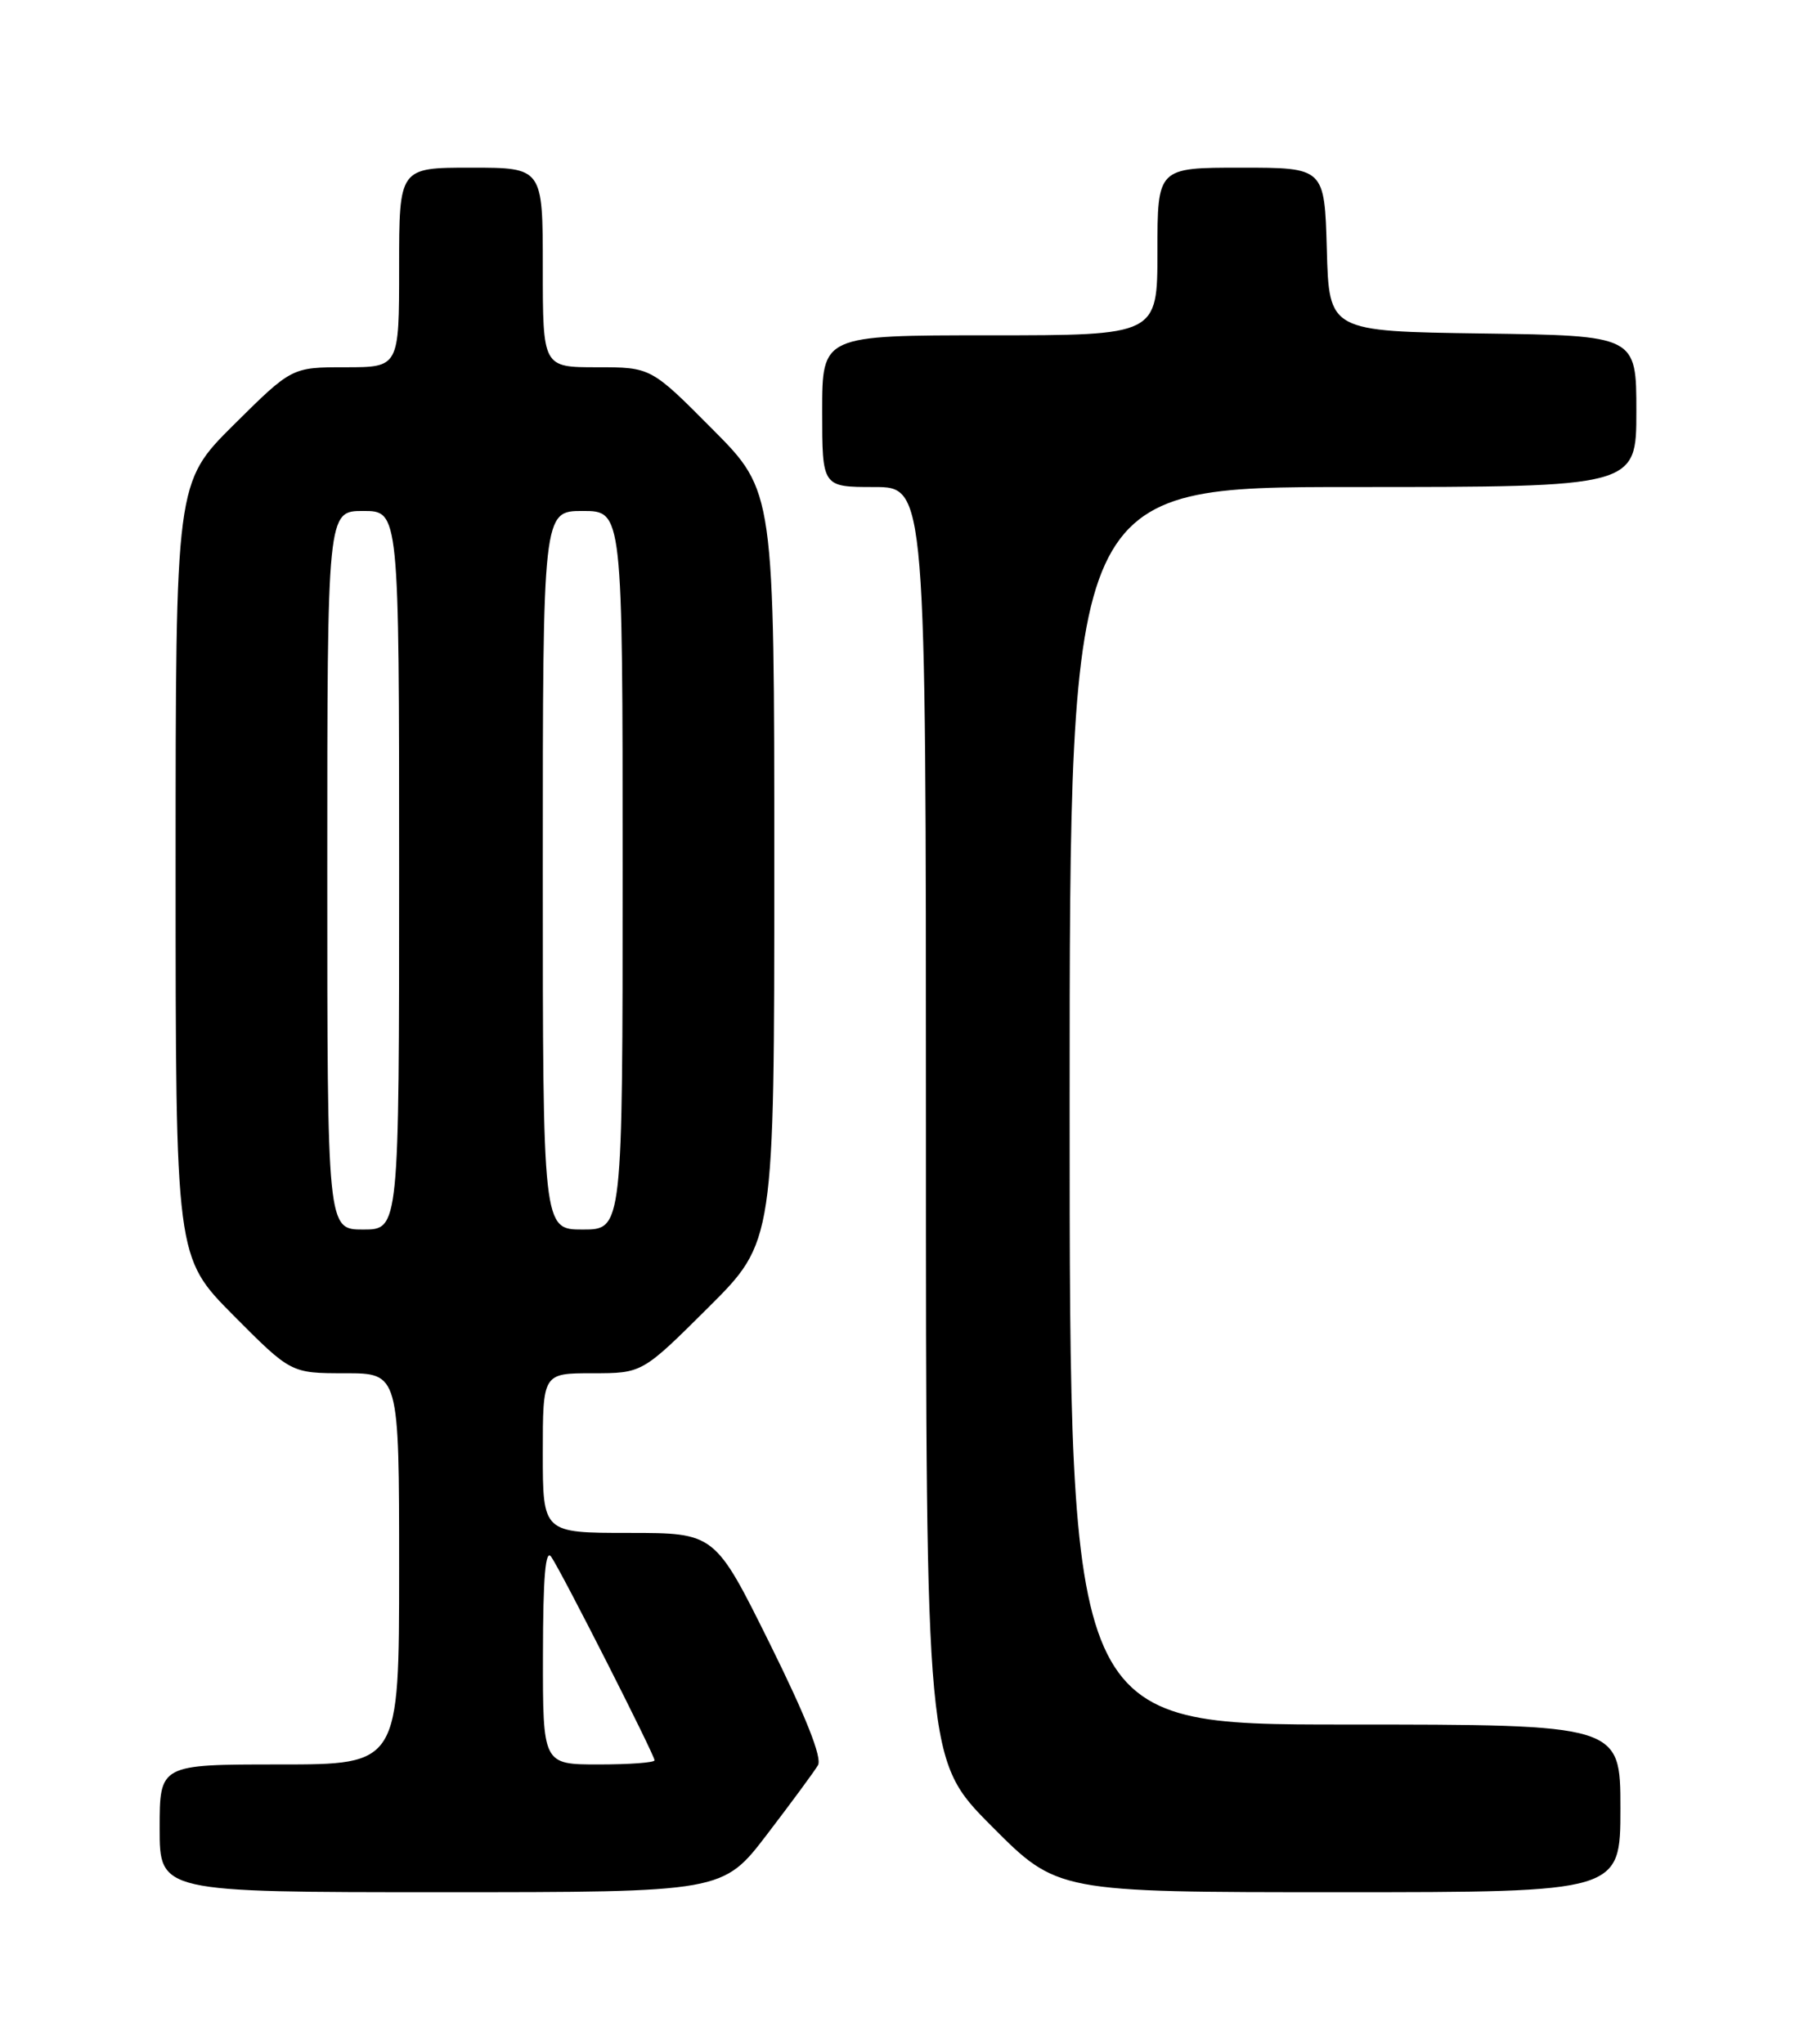 <?xml version="1.0" encoding="UTF-8" standalone="no"?>
<!DOCTYPE svg PUBLIC "-//W3C//DTD SVG 1.1//EN" "http://www.w3.org/Graphics/SVG/1.1/DTD/svg11.dtd" >
<svg xmlns="http://www.w3.org/2000/svg" xmlns:xlink="http://www.w3.org/1999/xlink" version="1.1" viewBox="0 0 226 256">
 <g >
 <path fill="currentColor"
d=" M 96.10 229.75 C 99.15 225.76 102.02 221.87 102.47 221.10 C 103.02 220.18 100.96 214.99 96.43 205.85 C 89.56 192.00 89.56 192.00 78.78 192.00 C 68.00 192.00 68.00 192.00 68.00 182.00 C 68.00 172.00 68.00 172.00 74.23 172.00 C 80.46 172.00 80.46 172.00 88.73 163.77 C 97.00 155.54 97.00 155.54 97.00 108.54 C 97.00 61.54 97.00 61.54 89.27 53.77 C 81.55 46.00 81.55 46.00 74.77 46.00 C 68.00 46.00 68.00 46.00 68.00 33.50 C 68.00 21.00 68.00 21.00 59.00 21.00 C 50.00 21.00 50.00 21.00 50.00 33.50 C 50.00 46.00 50.00 46.00 43.27 46.00 C 36.55 46.00 36.55 46.00 29.27 53.22 C 22.00 60.45 22.00 60.45 22.00 108.95 C 22.00 157.45 22.00 157.45 29.22 164.73 C 36.45 172.00 36.45 172.00 43.22 172.00 C 50.00 172.00 50.00 172.00 50.00 196.50 C 50.00 221.00 50.00 221.00 35.00 221.00 C 20.00 221.00 20.00 221.00 20.00 229.00 C 20.00 237.00 20.00 237.00 55.28 237.00 C 90.56 237.00 90.56 237.00 96.10 229.75 Z  M 203.00 226.50 C 203.00 216.00 203.00 216.00 168.50 216.00 C 134.00 216.00 134.00 216.00 134.00 138.50 C 134.00 61.00 134.00 61.00 169.50 61.00 C 205.00 61.00 205.00 61.00 205.00 51.52 C 205.00 42.04 205.00 42.04 185.75 41.77 C 166.50 41.50 166.50 41.50 166.22 31.25 C 165.93 21.00 165.93 21.00 155.47 21.00 C 145.00 21.00 145.00 21.00 145.00 31.50 C 145.00 42.00 145.00 42.00 124.00 42.00 C 103.00 42.00 103.00 42.00 103.00 51.50 C 103.00 61.00 103.00 61.00 109.50 61.00 C 116.00 61.00 116.00 61.00 116.00 140.73 C 116.00 220.46 116.00 220.46 124.23 228.73 C 132.46 237.00 132.46 237.00 167.73 237.00 C 203.00 237.00 203.00 237.00 203.00 226.50 Z  M 68.02 207.25 C 68.03 197.52 68.33 193.94 69.06 195.00 C 70.39 196.93 82.00 219.81 82.00 220.48 C 82.00 220.77 78.85 221.00 75.00 221.00 C 68.00 221.00 68.00 221.00 68.02 207.25 Z  M 41.00 109.00 C 41.00 64.00 41.00 64.00 45.50 64.00 C 50.00 64.00 50.00 64.00 50.00 109.00 C 50.00 154.00 50.00 154.00 45.50 154.00 C 41.00 154.00 41.00 154.00 41.00 109.00 Z  M 68.00 109.00 C 68.00 64.00 68.00 64.00 73.00 64.00 C 78.00 64.00 78.00 64.00 78.00 109.00 C 78.00 154.00 78.00 154.00 73.00 154.00 C 68.00 154.00 68.00 154.00 68.00 109.00 Z "/>
</g>
</svg>